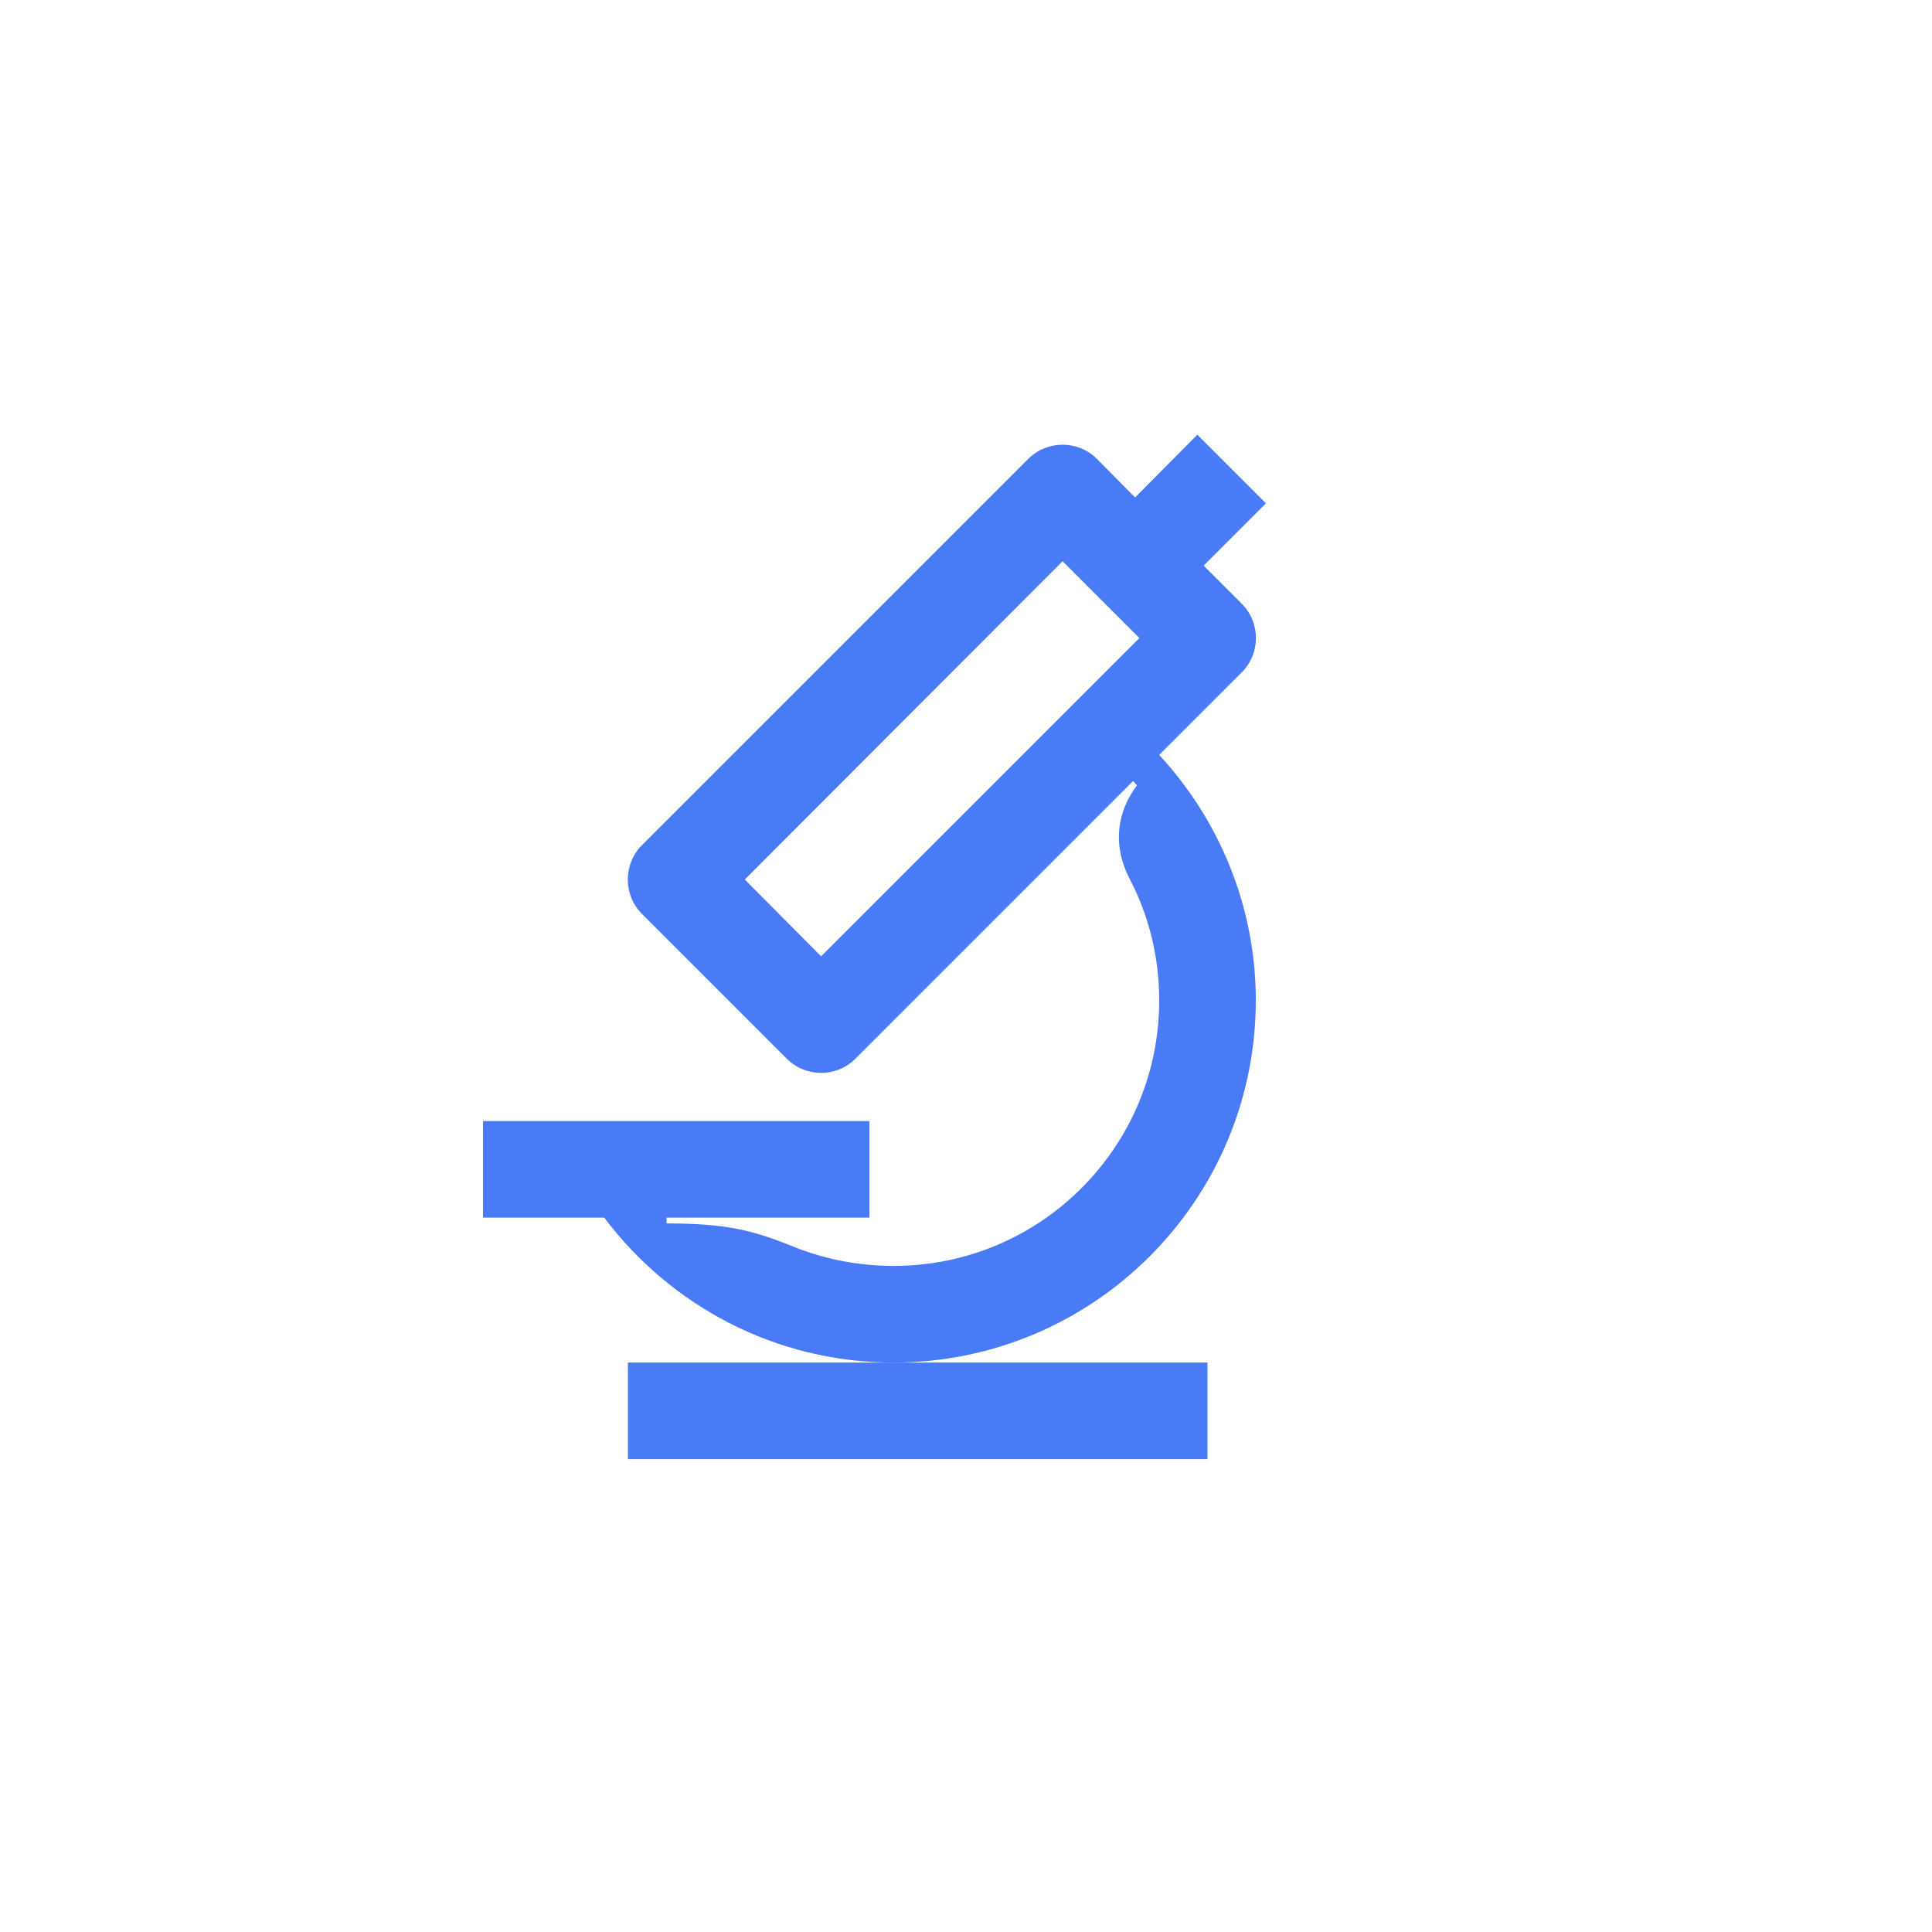 <svg width="40" height="40" viewBox="0 0 40 40" fill="none" xmlns="http://www.w3.org/2000/svg">
<path d="M13 30.21H25V28.21H18.5H13V30.21Z" fill="#4A7BF7"/>
<path d="M25.71 12.5L24.92 11.71L26.21 10.42L24.79 9L23.5 10.3L22.71 9.5C22.32 9.11 21.68 9.11 21.29 9.5L13.29 17.5C12.9 17.89 12.9 18.53 13.29 18.92L16.29 21.92C16.68 22.31 17.32 22.31 17.71 21.92L23.46 16.17L23.54 16.26C23.14 16.79 23.02 17.47 23.38 18.18C23.78 18.94 24 19.8 24 20.71C24 23.75 21.54 26.21 18.5 26.21C17.78 26.21 17.08 26.07 16.45 25.82C15.59 25.47 15.04 25.33 13.8 25.33V25.21H18V23.21H10V25.21H12.51C13.88 27.03 16.05 28.21 18.5 28.21C22.64 28.21 26 24.85 26 20.71C26 18.75 25.23 16.96 24 15.63L25.71 13.92C26.1 13.53 26.1 12.89 25.71 12.5ZM17 19.8L15.42 18.21L22 11.62L23.59 13.21L17 19.8Z" fill="#4A7BF7"/>
</svg>
